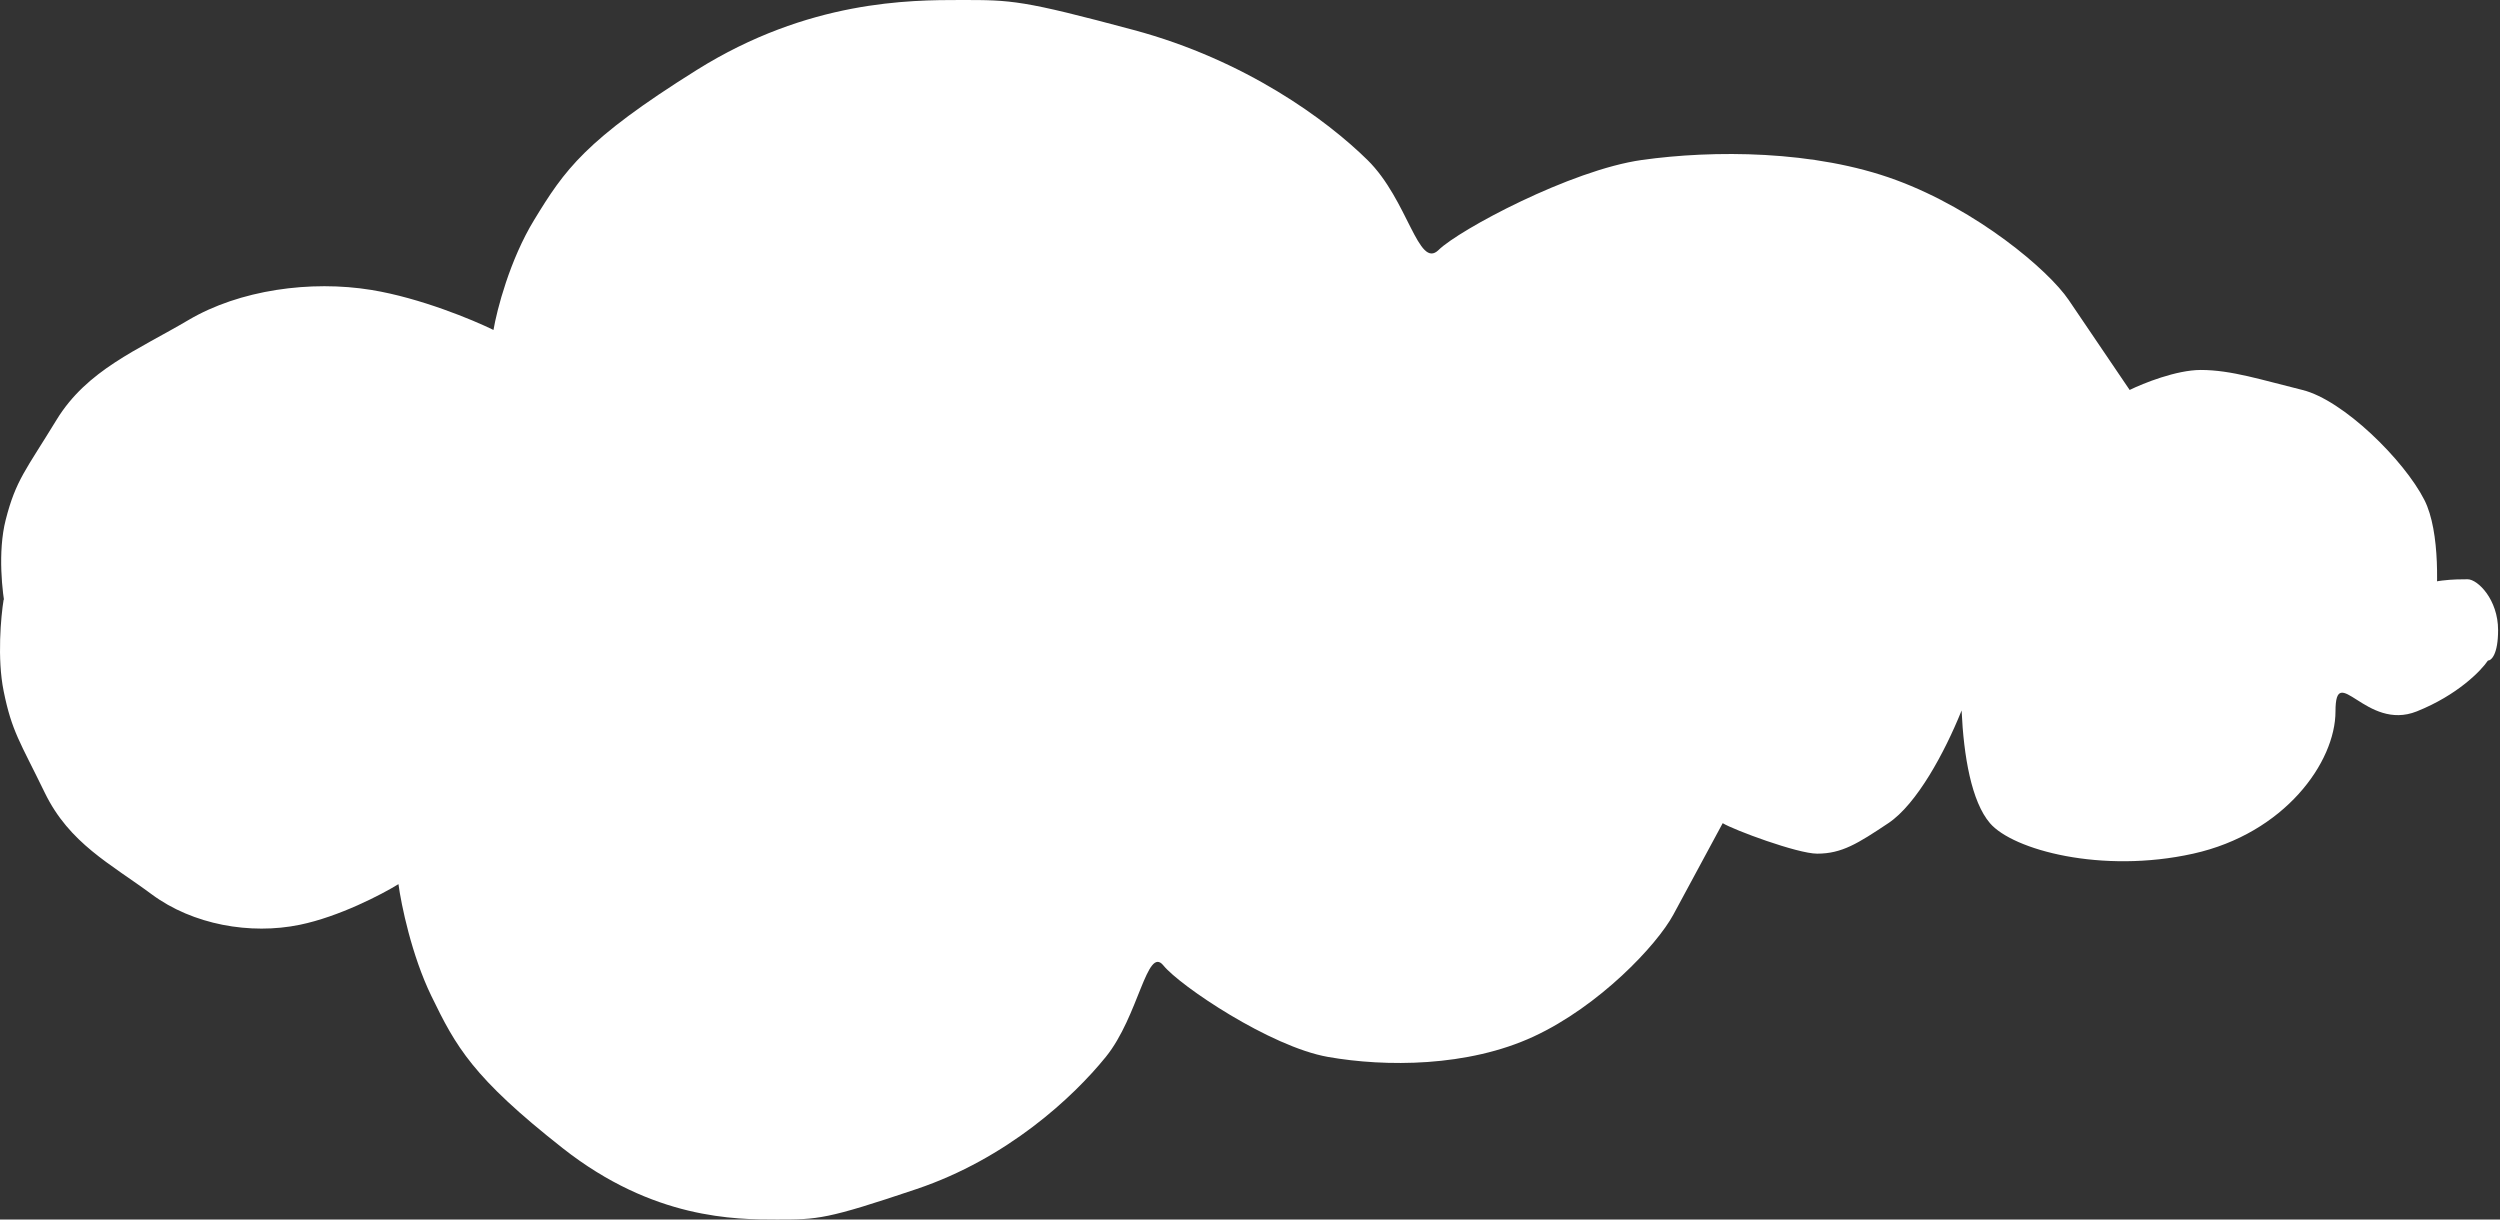 <svg width="123" height="60" viewBox="0 0 123 60" fill="none" xmlns="http://www.w3.org/2000/svg">
<rect x="0" y="0" width="123" height="60" fill="#333333" stroke="none"/>
<path d="M119.279 24.597C120.079 26.171 119.946 29.188 119.779 30.5L0.279 30.008C0.112 29.188 -0.121 27.155 0.279 25.581C0.779 23.613 1.279 23.121 2.779 20.661C4.279 18.202 6.779 17.218 9.279 15.742C11.779 14.266 15.279 13.774 18.279 14.266C20.679 14.66 23.279 15.742 24.279 16.234C24.446 15.25 25.079 12.79 26.279 10.823C27.779 8.363 28.779 6.887 34.279 3.444C39.779 0 44.779 0 47.279 0C49.779 0 50.279 0 55.779 1.476C61.279 2.952 65.279 5.903 67.279 7.871C69.279 9.839 69.779 13.282 70.779 12.298C71.779 11.315 77.279 8.363 80.779 7.871C84.279 7.379 89.279 7.379 93.279 8.855C97.279 10.331 100.779 13.282 101.779 14.758L104.779 19.186C105.446 18.858 107.079 18.202 108.279 18.202C109.779 18.202 111.279 18.694 113.279 19.186C115.279 19.677 118.279 22.629 119.279 24.597Z" fill="white"/>
<path d="M96.511 34.954C96.505 34.969 96.499 34.985 96.493 35C95.684 37 94.315 39.56 92.906 40.5C91.406 41.5 90.62 42 89.406 42C88.434 42 85.297 40.833 84.757 40.5L82.329 45C81.52 46.5 78.687 49.5 75.45 51C72.212 52.5 68.165 52.5 65.332 52C62.5 51.5 58.048 48.5 57.239 47.5C56.429 46.5 56.025 50 54.406 52C52.787 54 49.55 57 45.098 58.5C40.647 60 40.242 60 38.219 60C36.195 60 32.149 60 27.697 56.5C23.246 53 22.436 51.5 21.222 49C20.251 47 19.738 44.5 19.604 43.5C18.794 44 16.69 45.1 14.747 45.5C12.319 46 9.486 45.5 7.463 44C5.44 42.5 3.416 41.5 2.202 39C0.988 36.5 0.583 36 0.179 34C-0.145 32.4 0.044 30.333 0.179 29.5L96.898 29C104.067 29.167 118.506 29.4 118.906 29C119.406 28.5 120.906 28.5 121.406 28.5C121.906 28.5 122.906 29.5 122.906 31C122.906 32.2 122.572 32.5 122.406 32.5C122.072 33 120.906 34.2 118.906 35C116.406 36 114.906 32.5 114.906 35C114.906 37.5 112.406 41 107.906 42C103.406 43 99.033 41.815 97.906 40.5C96.997 39.44 96.612 37.205 96.511 34.954Z" fill="white"/>
</svg>
